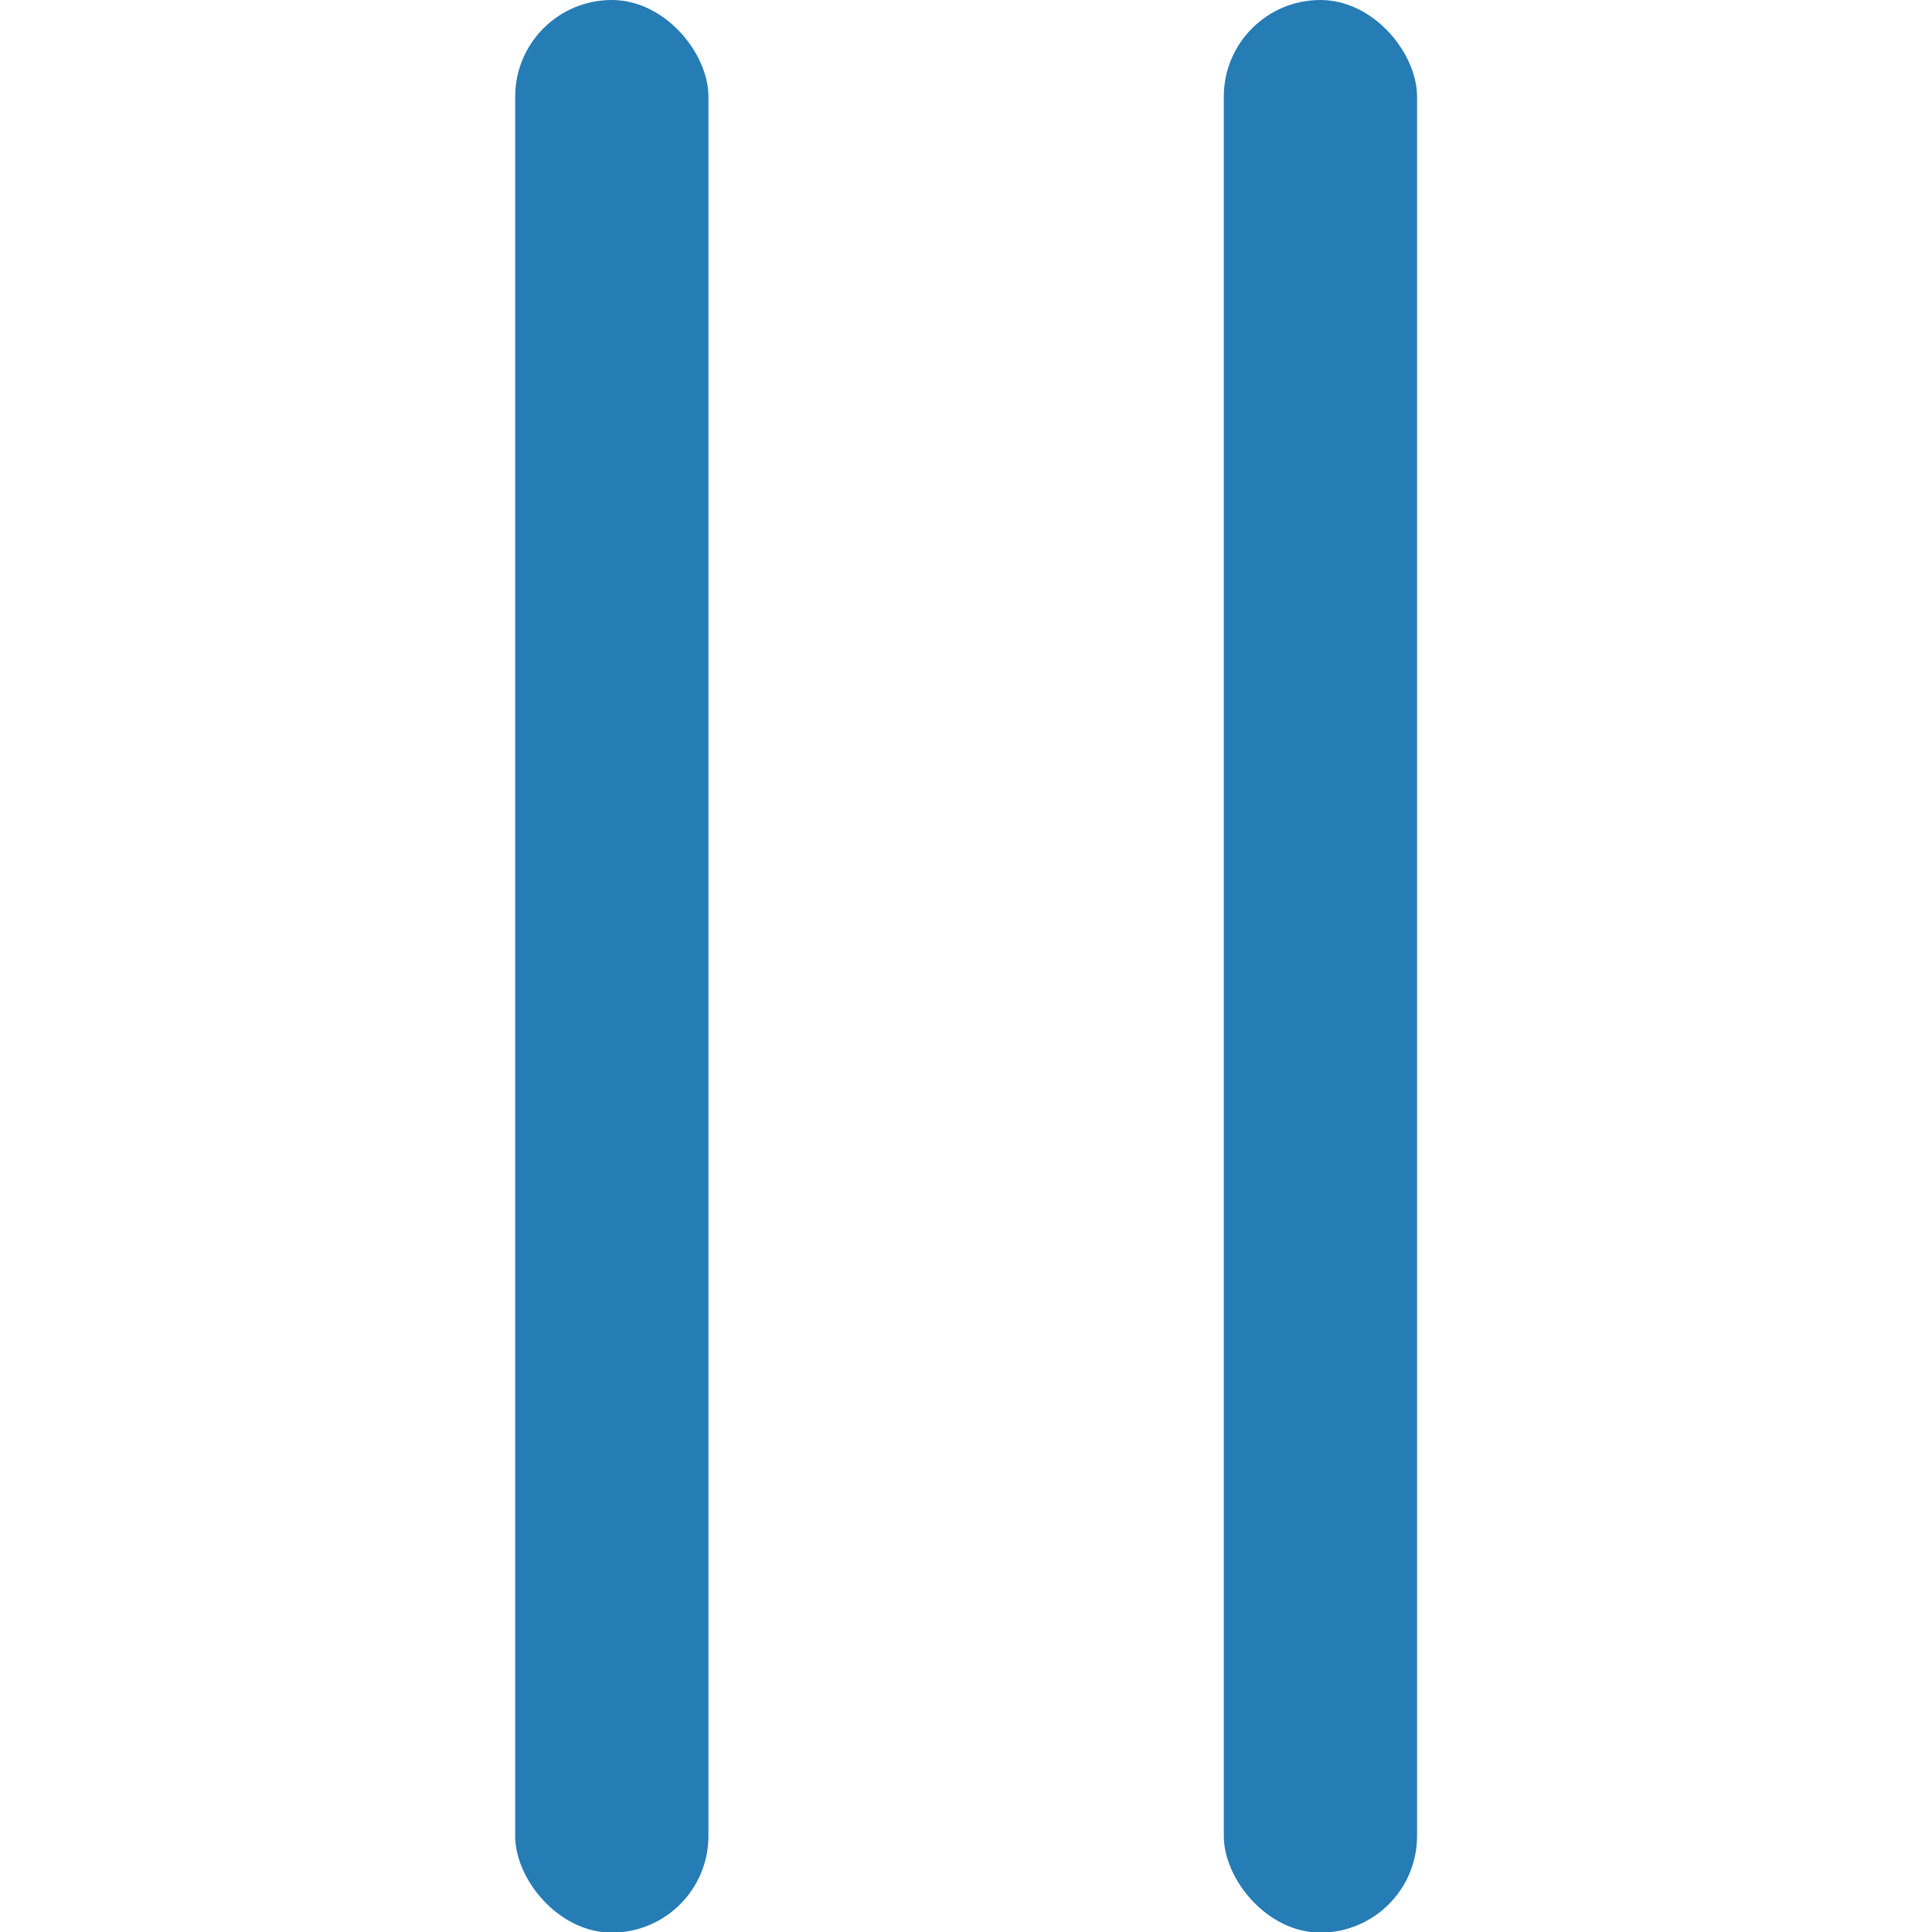 <?xml version="1.0" encoding="UTF-8" standalone="no"?>
<svg
   xmlns:dc="http://purl.org/dc/elements/1.1/"
   xmlns:cc="http://creativecommons.org/ns#"
   xmlns:rdf="http://www.w3.org/1999/02/22-rdf-syntax-ns#"
   xmlns:svg="http://www.w3.org/2000/svg"
   xmlns="http://www.w3.org/2000/svg"
   xmlns:sodipodi="http://sodipodi.sourceforge.net/DTD/sodipodi-0.dtd"
   xmlns:inkscape="http://www.inkscape.org/namespaces/inkscape"
   height="32"
   version="1.1"
   viewBox="0 0 32 32"
   width="32"
   id="svg14"
   sodipodi:docname="interrupt.svg"
   inkscape:version="0.92.3 (2405546, 2018-03-11)">
  <sodipodi:namedview
     pagecolor="#ffffff"
     bordercolor="#666666"
     borderopacity="1"
     objecttolerance="10"
     gridtolerance="10"
     guidetolerance="10"
     inkscape:pageopacity="0"
     inkscape:pageshadow="2"
     inkscape:window-width="1098"
     inkscape:window-height="890"
     id="namedview16"
     showgrid="false"
     inkscape:zoom="7.8666667"
     inkscape:cx="7"
     inkscape:cy="15"
     inkscape:window-x="430"
     inkscape:window-y="205"
     inkscape:window-maximized="0"
     inkscape:current-layer="Pause" />
  <desc
     id="desc4" />
  <defs
     id="defs6" />
  <g
     id="Pause"
     transform="matrix(1.067,0,0,1.067,8.533,-6e-7)"
     style="fill:#267cb5;fill-opacity:1;fill-rule:evenodd;stroke:none;stroke-width:1">
    <rect
       height="30"
       id="Rectangle"
       rx="1.5"
       width="3"
       x="11"
       y="0"
       style="fill:#267cb5;fill-opacity:1" />
    <rect
       height="30"
       id="rect9"
       rx="1.5"
       width="3"
       x="0"
       y="0"
       style="fill:#267cb5;fill-opacity:1" />
  </g>
</svg>
